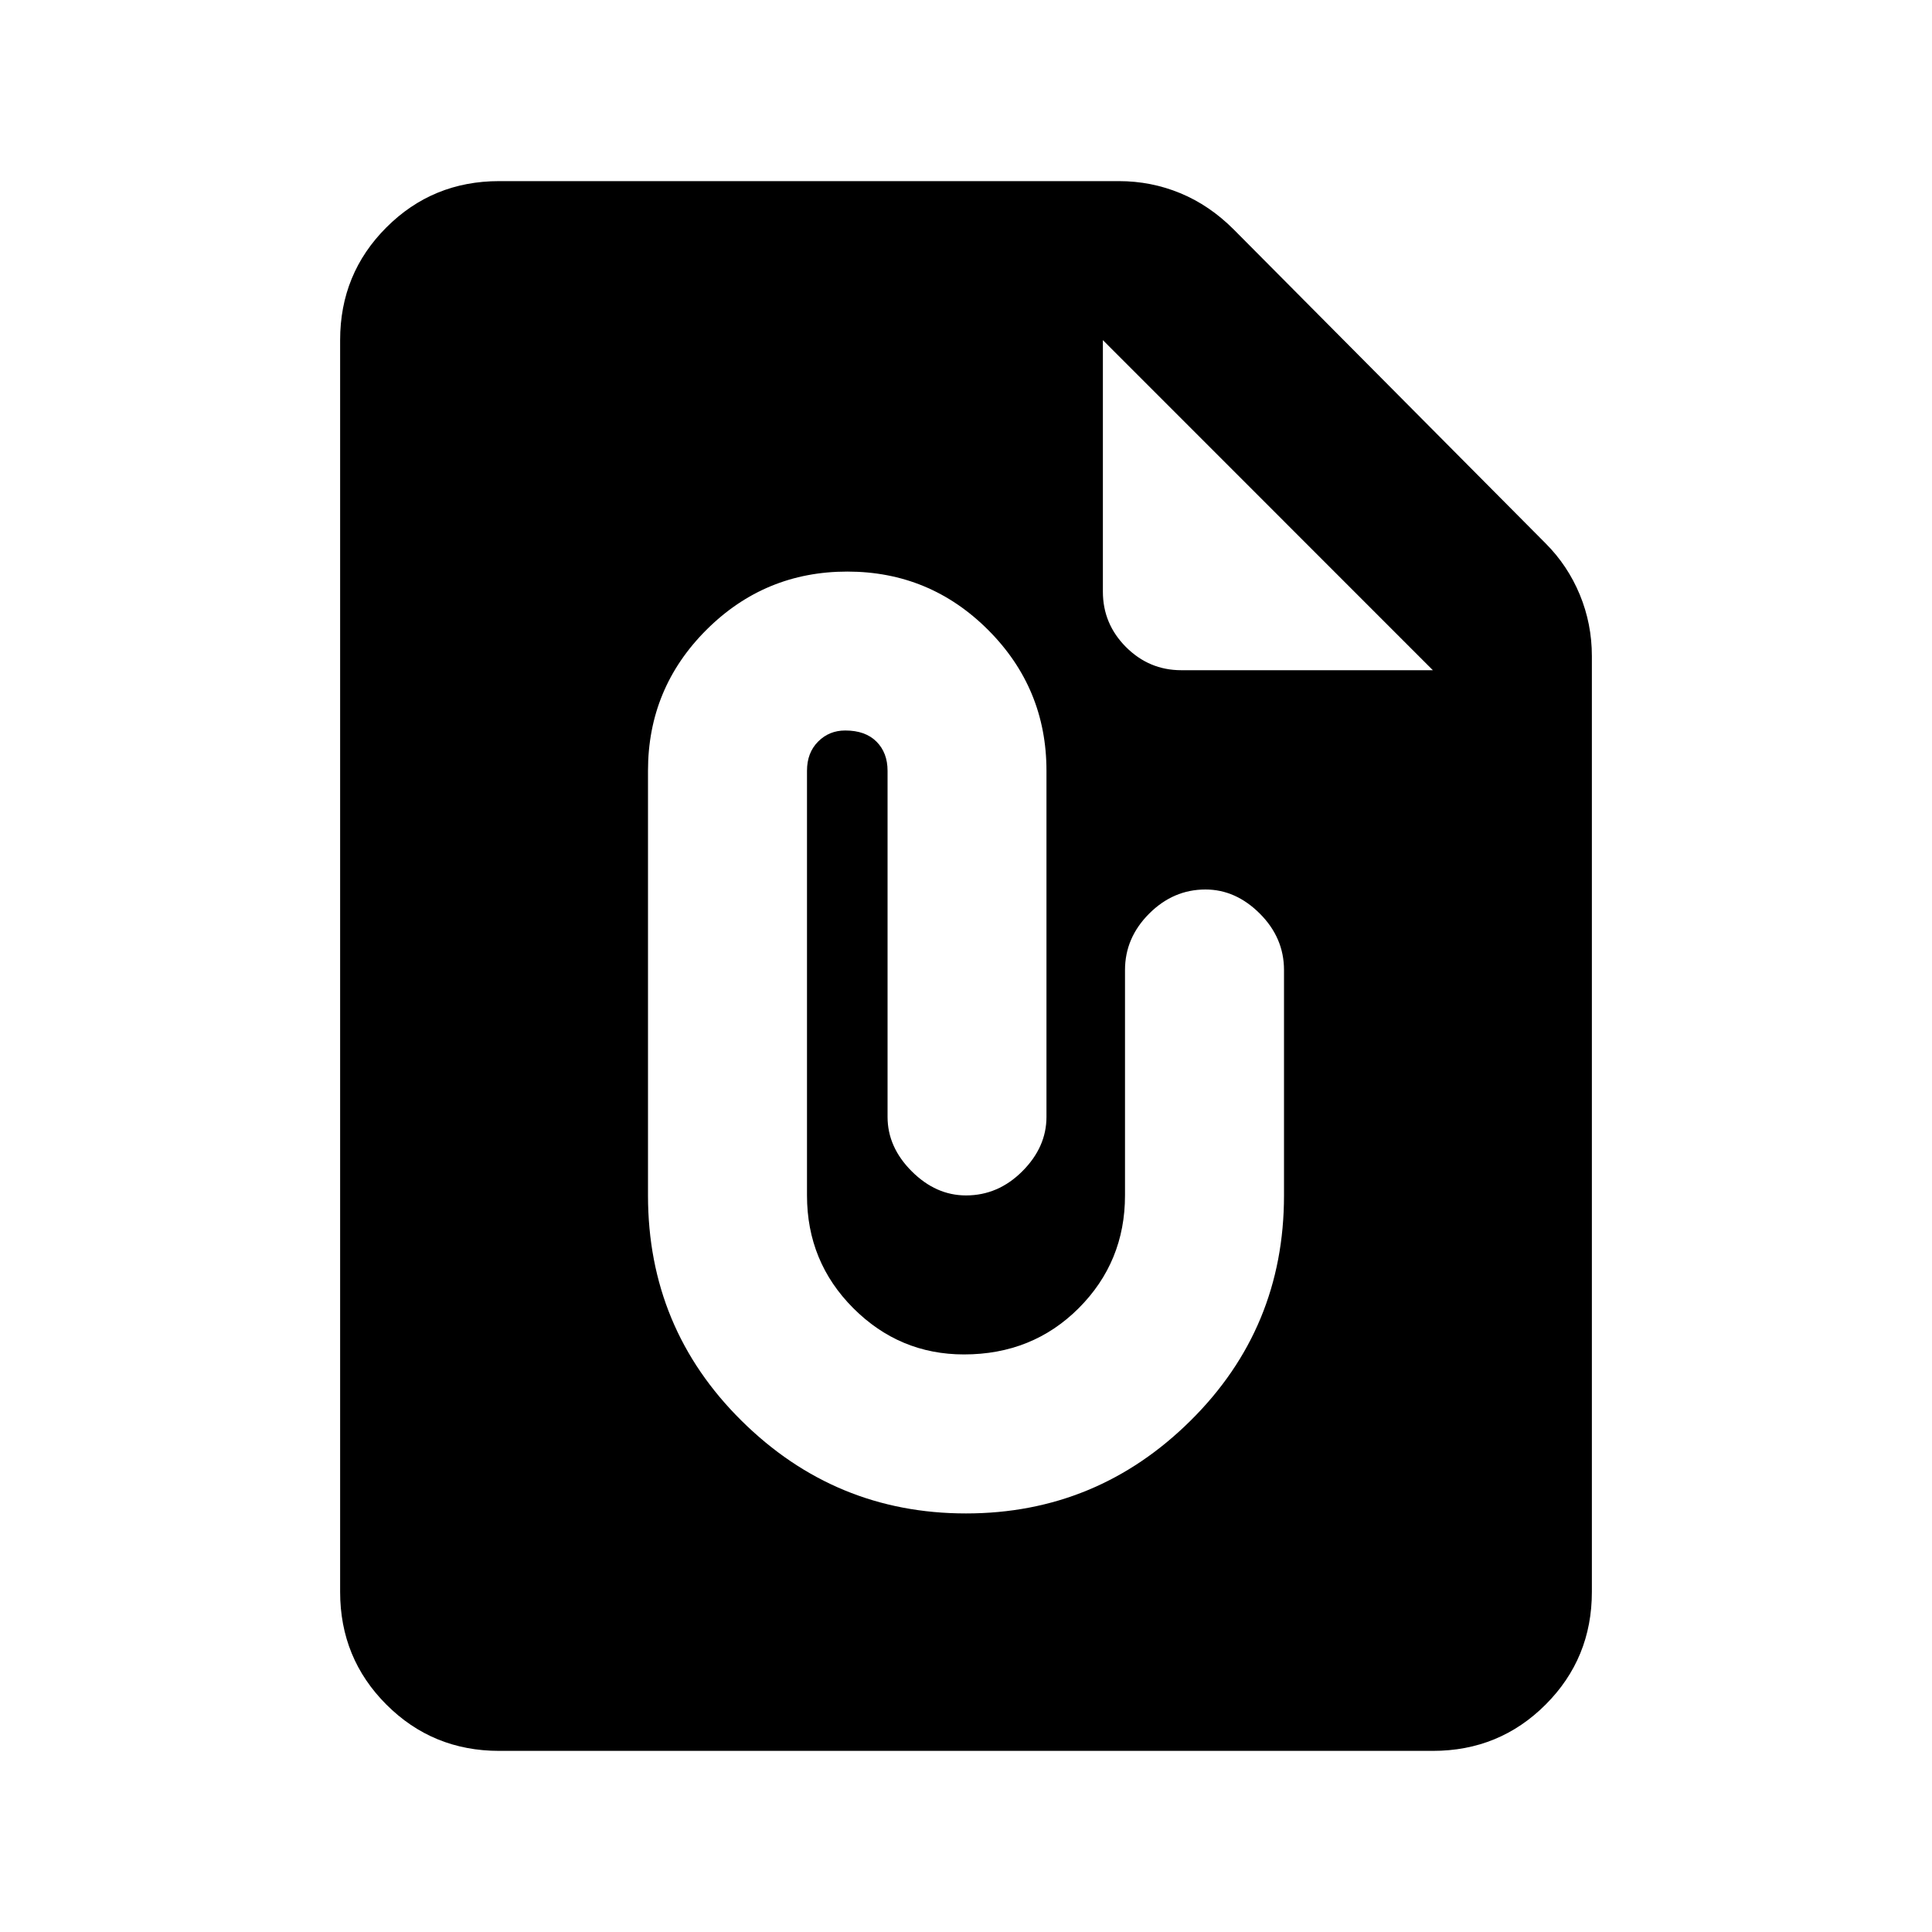 <svg xmlns="http://www.w3.org/2000/svg" height="20" width="20"><path d="M5.167 18.125q-.688 0-1.167-.479-.479-.479-.479-1.167V3.521q0-.688.479-1.167.479-.479 1.167-.479h6.416q.334 0 .636.125t.552.375L16 5.625q.229.229.354.531.125.302.125.636v9.687q0 .688-.479 1.167-.479.479-1.167.479Zm7.062-11.187h2.604l-3.416-3.417v2.604q0 .333.239.573.24.24.573.24ZM10 15.667q1.354 0 2.323-.959.969-.958.969-2.333v-2.333q0-.334-.25-.584-.25-.25-.563-.25-.333 0-.583.25-.25.25-.25.584v2.333q0 .687-.479 1.167-.479.479-1.188.479-.667 0-1.146-.479-.479-.48-.479-1.167V7.979q0-.187.115-.302.114-.115.281-.115.208 0 .323.115.115.115.115.302v3.583q0 .313.25.563.25.25.562.25.333 0 .583-.25.25-.25.25-.563V7.979q0-.854-.604-1.458t-1.458-.604q-.854 0-1.459.604-.604.604-.604 1.458v4.396q0 1.375.969 2.333.969.959 2.323.959Z"/></svg>